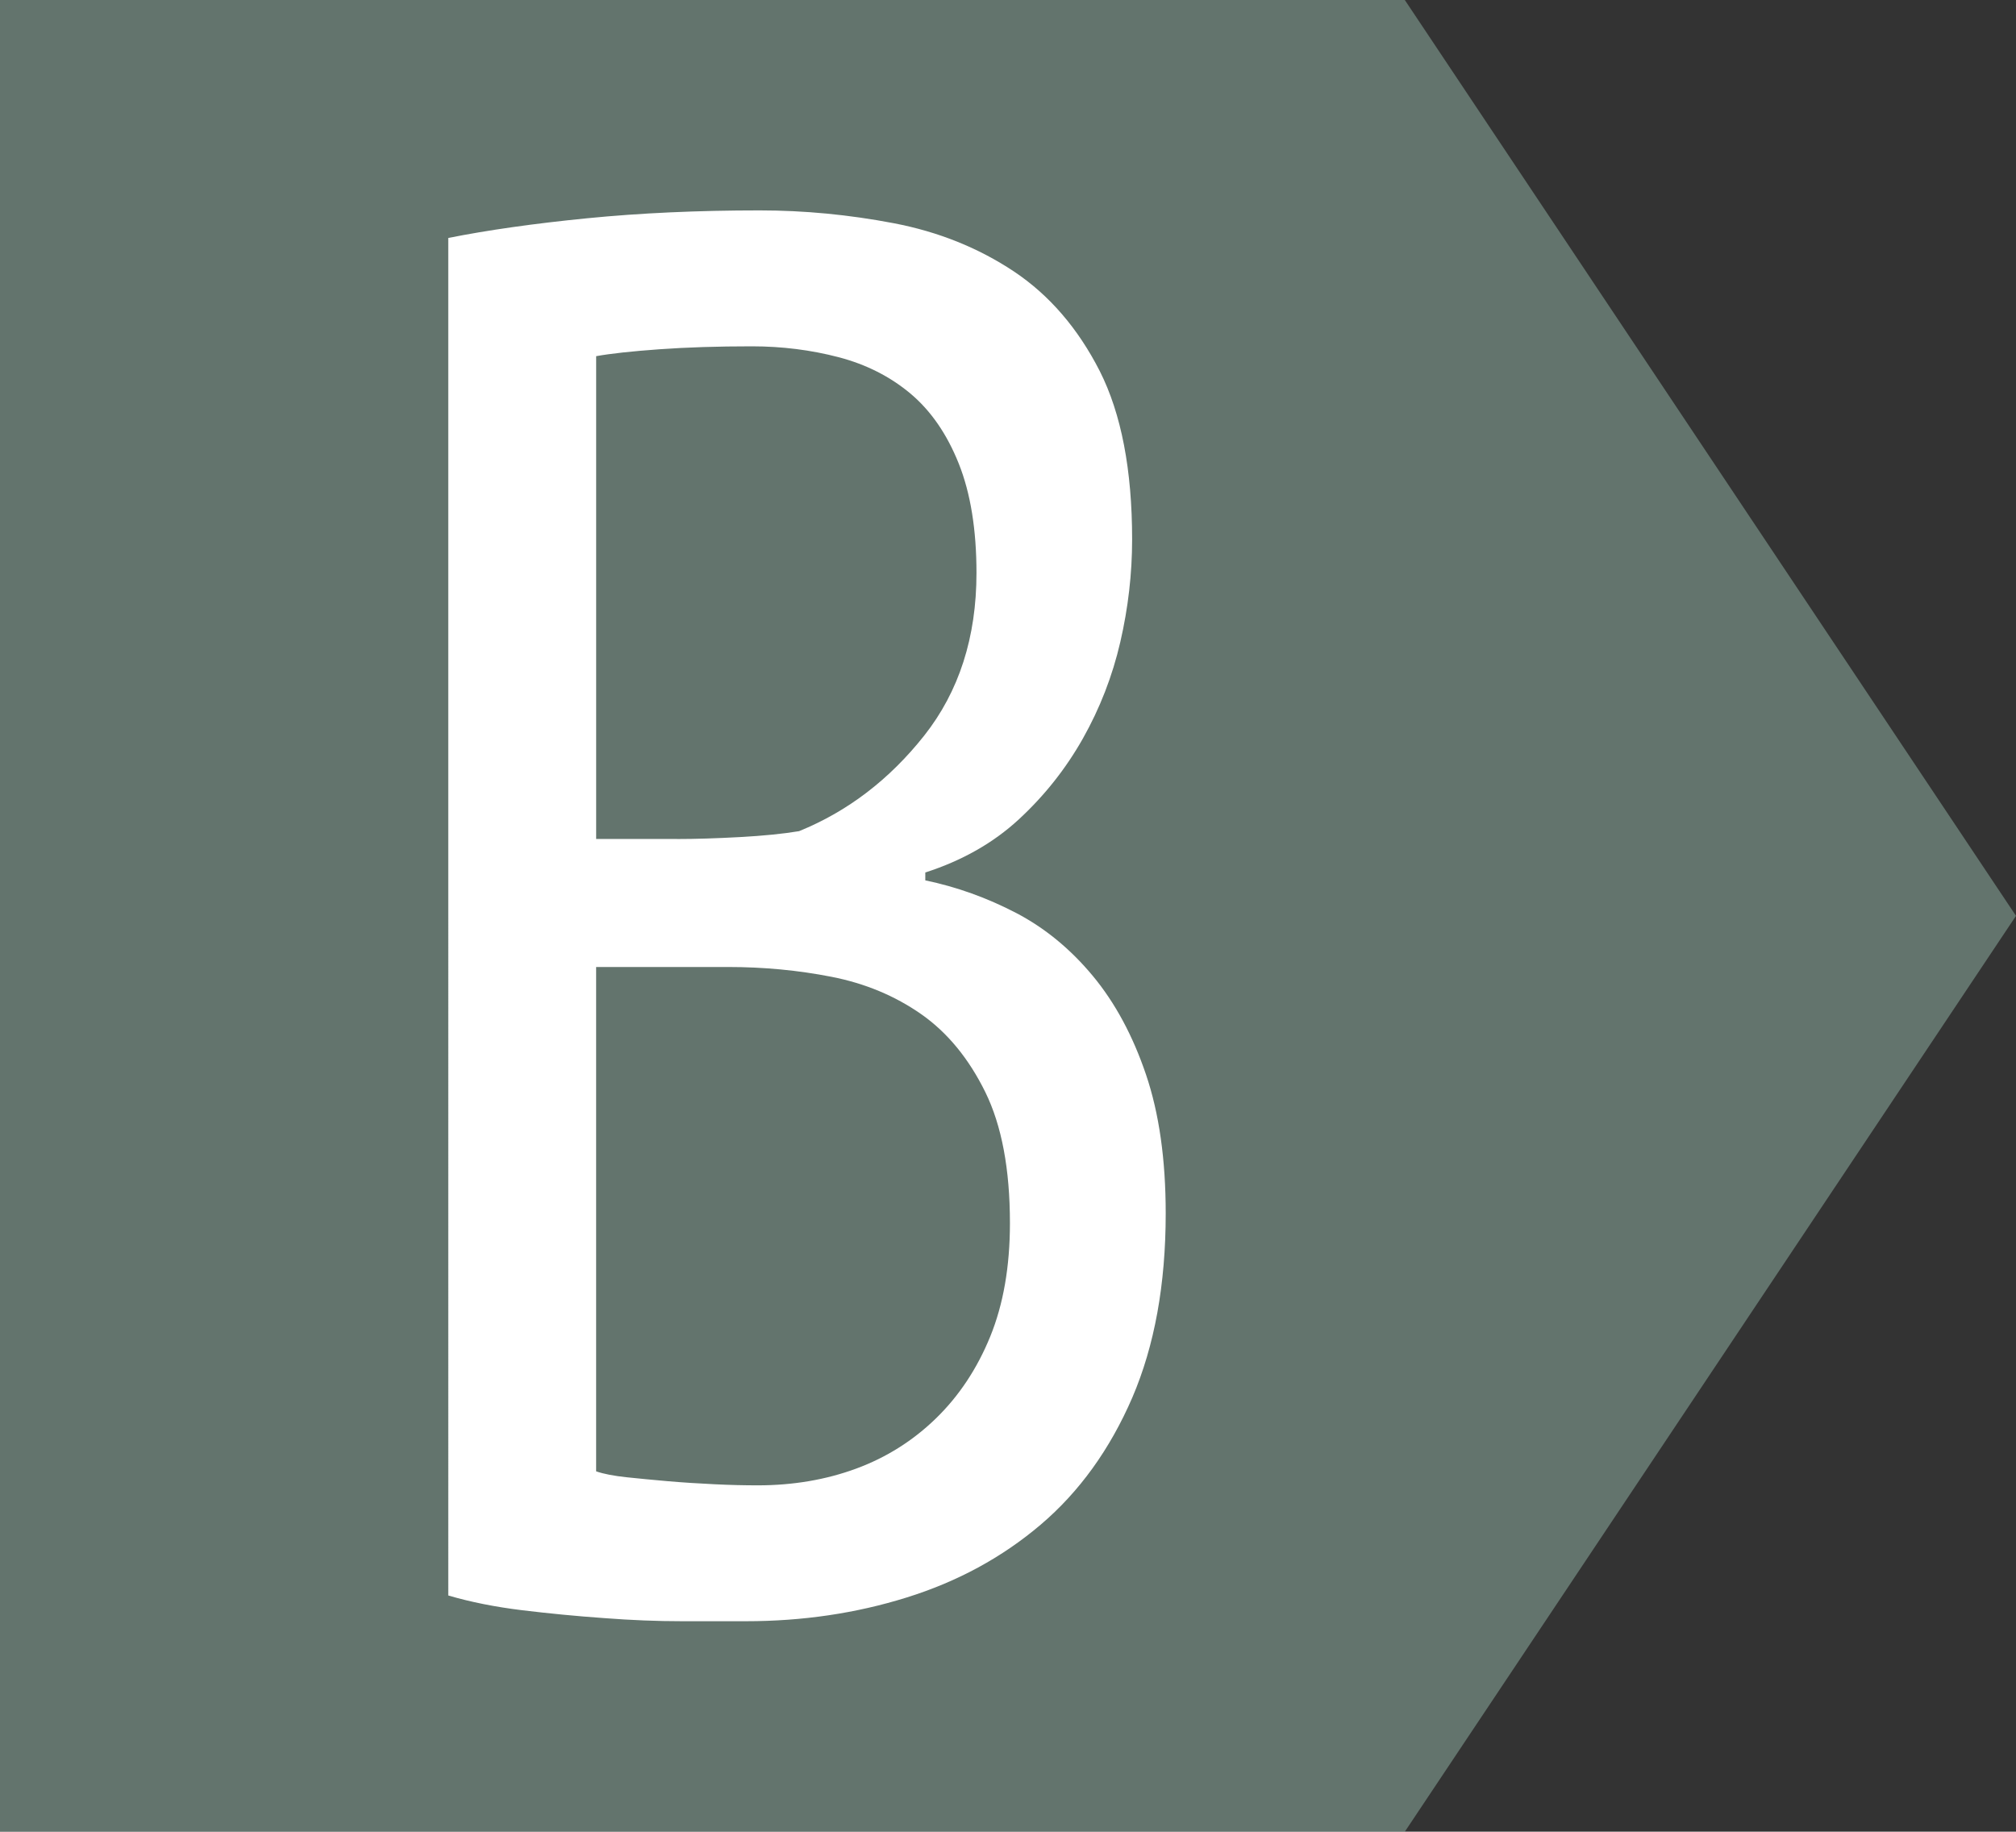 <?xml version="1.0" encoding="utf-8"?>
<!-- Generator: Adobe Illustrator 14.0.0, SVG Export Plug-In . SVG Version: 6.00 Build 43363)  -->
<!DOCTYPE svg PUBLIC "-//W3C//DTD SVG 1.1//EN" "http://www.w3.org/Graphics/SVG/1.1/DTD/svg11.dtd">
<svg version="1.1" id="Layer_4" xmlns="http://www.w3.org/2000/svg" xmlns:xlink="http://www.w3.org/1999/xlink" x="0px" y="0px"
	 width="64.051px" height="58.2px" viewBox="0 0 64.051 58.2" enable-background="new 0 0 64.051 58.2" xml:space="preserve">
<rect x="0" y="0" width="64.051" height="58.2" fill="#333333" stroke="none"/>
<polygon opacity="0.4" fill="#AAD5C4" enable-background="new    " points="0,58.2 44.633,58.2 64.051,29.1 44.633,0 0,0 "/>
<path fill="#FFFFFF" d="M35.969,17.141c0,1.086-0.125,2.171-0.375,3.256c-0.251,1.086-0.648,2.107-1.189,3.068
	c-0.543,0.961-1.221,1.816-2.032,2.566c-0.813,0.752-1.807,1.315-2.975,1.691v0.25c1.002,0.209,1.961,0.555,2.881,1.033
	c0.917,0.479,1.73,1.147,2.441,2.003c0.709,0.854,1.271,1.9,1.689,3.132s0.627,2.702,0.627,4.414c0,2.254-0.354,4.204-1.062,5.854
	c-0.712,1.647-1.684,2.993-2.91,4.036c-1.231,1.046-2.651,1.813-4.261,2.315c-1.607,0.502-3.31,0.753-5.103,0.753
	c-0.586,0-1.265,0-2.035,0c-0.773,0-1.598-0.031-2.473-0.099c-0.877-0.062-1.744-0.146-2.601-0.25
	c-0.854-0.104-1.64-0.26-2.349-0.469V7.561c1.252-0.25,2.726-0.459,4.414-0.626c1.691-0.167,3.518-0.25,5.479-0.25
	c1.419,0,2.838,0.136,4.258,0.407c1.419,0.271,2.692,0.783,3.82,1.533c1.127,0.752,2.034,1.807,2.726,3.162
	C35.625,13.144,35.969,14.929,35.969,17.141z M21.506,26.659c0.584,0,1.252-0.021,2.004-0.062c0.75-0.041,1.377-0.104,1.878-0.188
	c1.544-0.627,2.869-1.639,3.976-3.037c1.104-1.398,1.66-3.121,1.66-5.166c0-1.377-0.188-2.537-0.563-3.476s-0.888-1.681-1.534-2.224
	c-0.646-0.541-1.409-0.928-2.285-1.157s-1.795-0.345-2.755-0.345c-1.086,0-2.065,0.031-2.942,0.094s-1.545,0.136-2.004,0.219v15.34
	h2.566L21.506,26.659L21.506,26.659z M24.072,47.195c1.127,0,2.17-0.178,3.131-0.532c0.959-0.354,1.805-0.887,2.535-1.597
	c0.729-0.709,1.305-1.575,1.723-2.599c0.416-1.022,0.626-2.223,0.626-3.602c0-1.714-0.261-3.103-0.782-4.164
	c-0.523-1.063-1.201-1.891-2.035-2.476c-0.836-0.584-1.785-0.979-2.85-1.188s-2.16-0.312-3.287-0.312H18.94V46.75
	c0.25,0.086,0.572,0.146,0.969,0.188c0.396,0.042,0.836,0.084,1.315,0.126c0.479,0.041,0.972,0.072,1.472,0.096
	C23.195,47.185,23.654,47.195,24.072,47.195z"/>
</svg>
